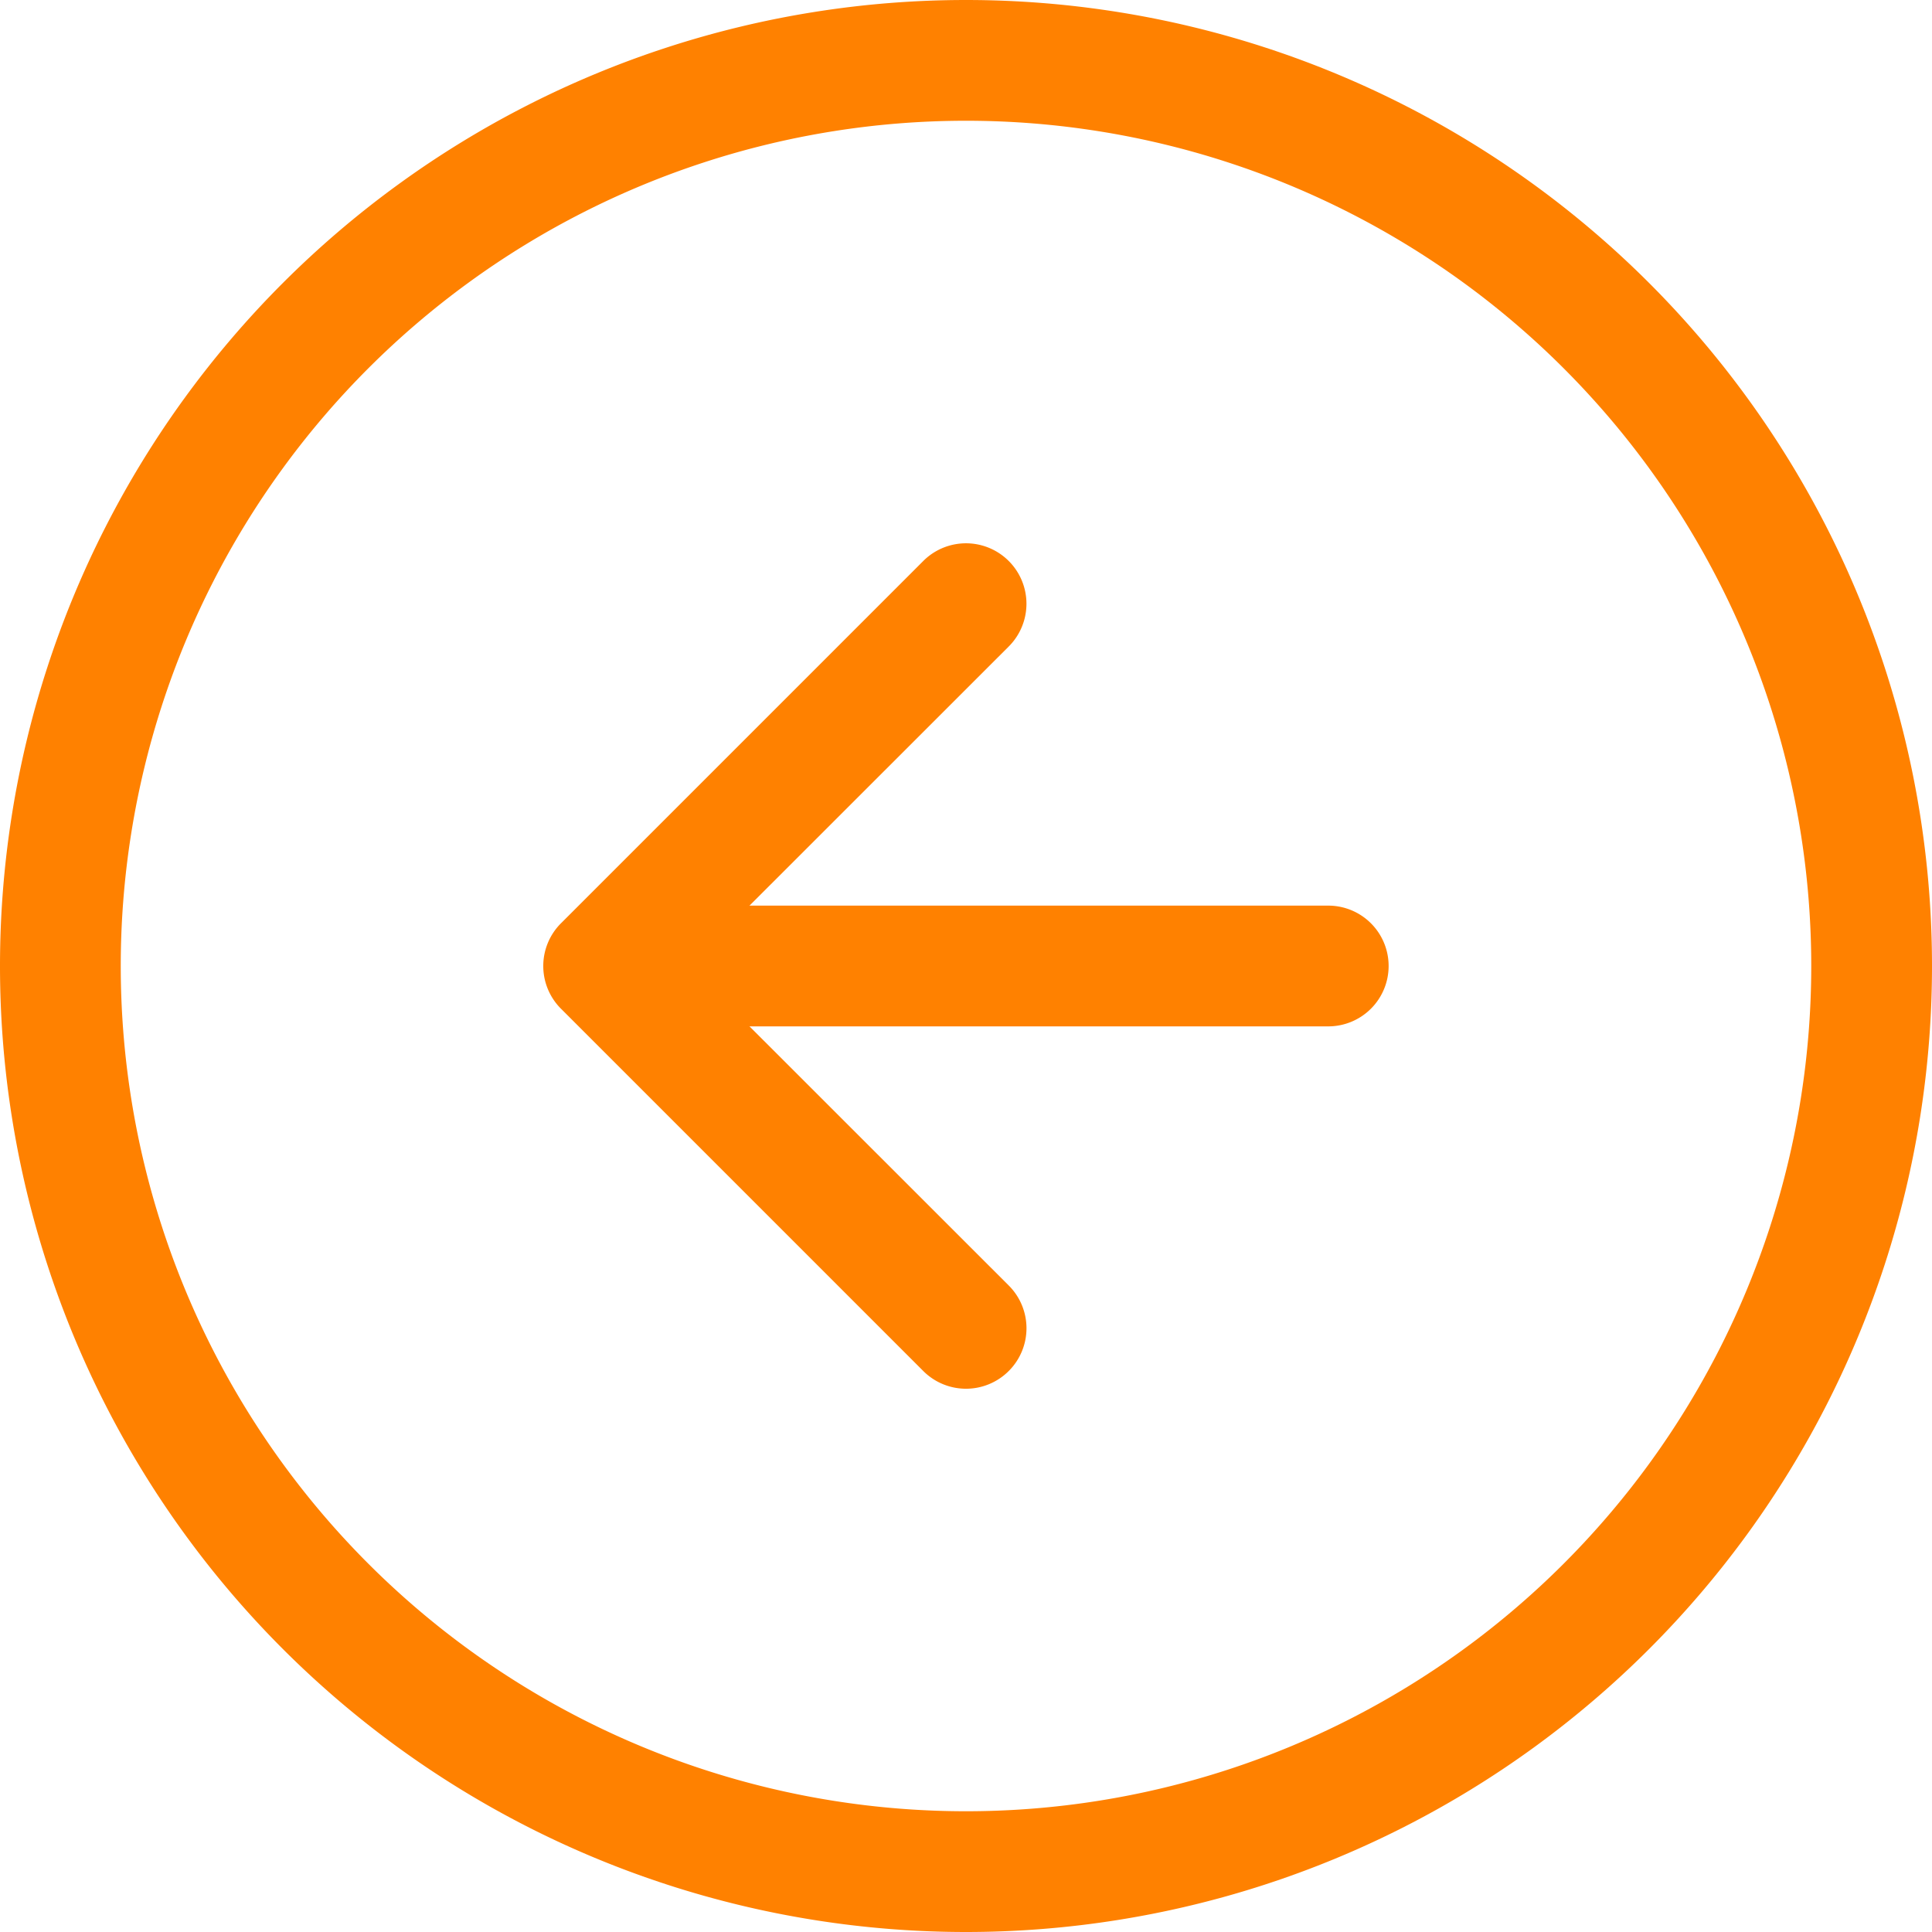 <svg width="40" height="40" fill="none" xmlns="http://www.w3.org/2000/svg"><path fill-rule="evenodd" clip-rule="evenodd" d="M20 37.5a17.5 17.5 0 100-35 17.5 17.5 0 000 35zm0 2.5a20 20 0 100-40 20 20 0 000 40z" fill="#FF8100"/><path fill-rule="evenodd" clip-rule="evenodd" d="M20.885 28.385a1.25 1.25 0 000-1.77L14.267 20l6.618-6.615a1.25 1.25 0 10-1.77-1.77l-7.5 7.5a1.25 1.25 0 000 1.77l7.5 7.5a1.25 1.25 0 001.77 0z" fill="#FF8100"/><path fill-rule="evenodd" clip-rule="evenodd" d="M28.75 20a1.25 1.25 0 00-1.25-1.25H15a1.25 1.25 0 000 2.5h12.5A1.25 1.25 0 0028.75 20z" fill="#FF8100"/></svg>